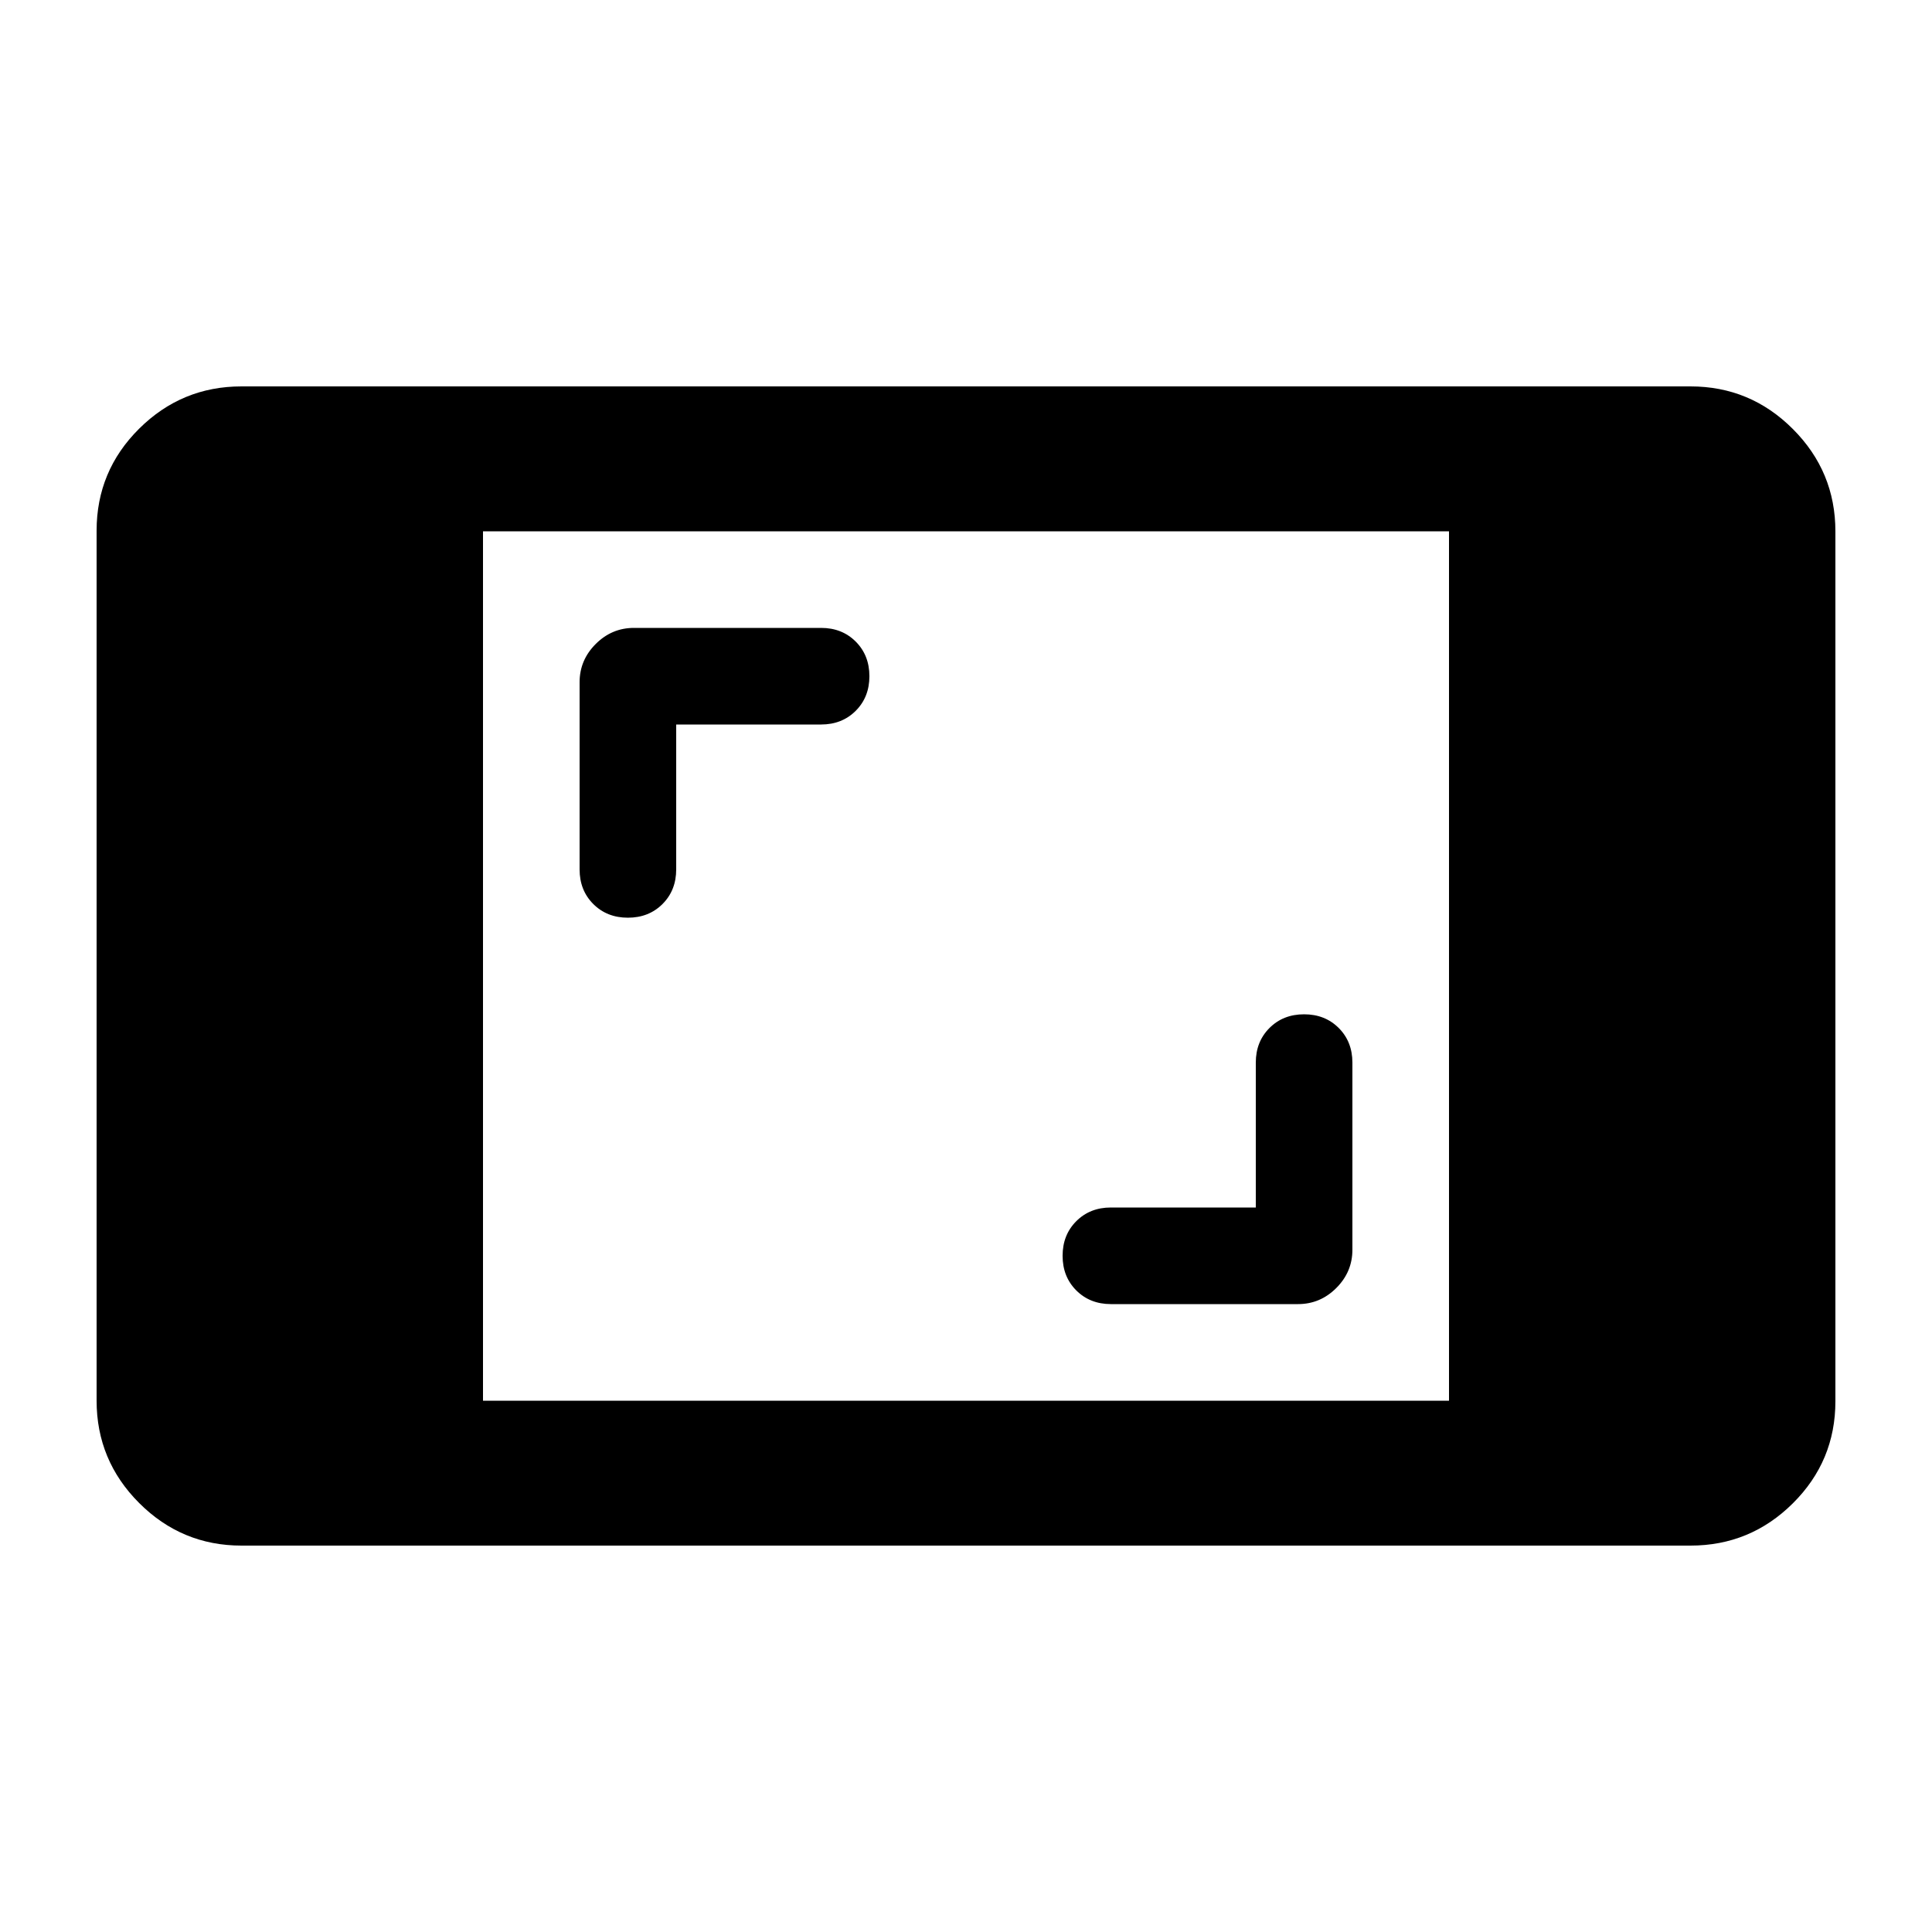<svg xmlns="http://www.w3.org/2000/svg" height="20" viewBox="0 96 960 960" width="20"><path d="M120 864q-29.7 0-50.85-21.162Q48 821.676 48 791.96V359.717Q48 330 69.15 309T120 288h720q29.7 0 50.85 21.162Q912 330.324 912 360.04v432.243Q912 822 890.85 843T840 864H120Zm120-72h480V360H240v432Zm384-96h-72q-10.4 0-17.2 6.8-6.8 6.8-6.8 17.2 0 10.4 6.8 17.2 6.8 6.8 17.2 6.8h93q11 0 19-8t8-19v-93q0-10.4-6.8-17.2-6.8-6.8-17.2-6.8-10.4 0-17.2 6.8-6.8 6.8-6.8 17.2v72ZM336 456h72q10.4 0 17.2-6.8 6.8-6.8 6.8-17.2 0-10.4-6.8-17.2-6.8-6.8-17.2-6.8h-93q-11 0-19 8t-8 19v93q0 10.4 6.8 17.2 6.8 6.8 17.2 6.8 10.4 0 17.2-6.8 6.8-6.8 6.8-17.2v-72Z"/></svg>